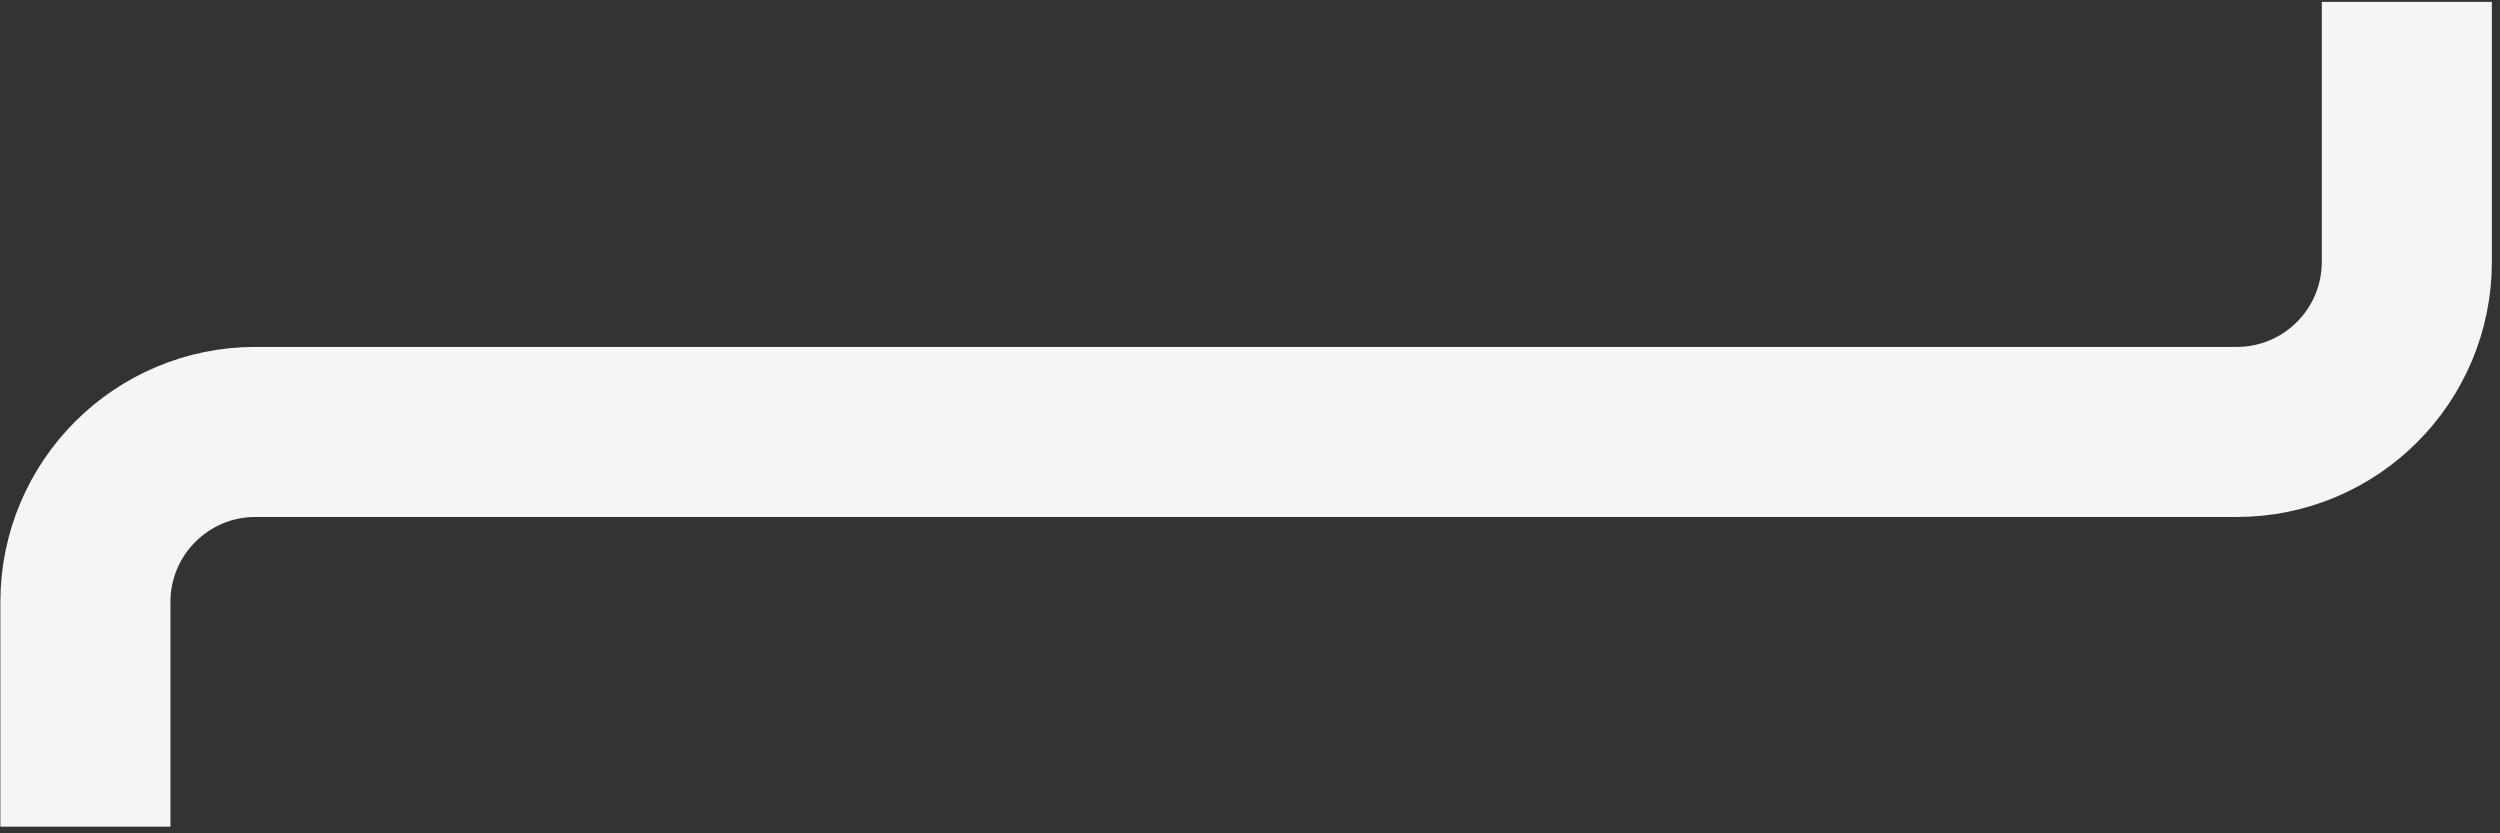 <svg width="294" height="98" viewBox="0 0 294 98" preserveAspectRatio="none" fill="none" xmlns="http://www.w3.org/2000/svg">
<rect x="0" y="0" width="294" height="98" fill="#333333" stroke="none"/>
<path d="M10.044 97.219L10.044 70.796C10.044 59.751 18.998 50.796 30.044 50.796L263.044 50.796C274.089 50.796 283.044 41.842 283.044 30.796L283.044 0.219" stroke="#F5F5F5" stroke-width="20"/>
</svg>
